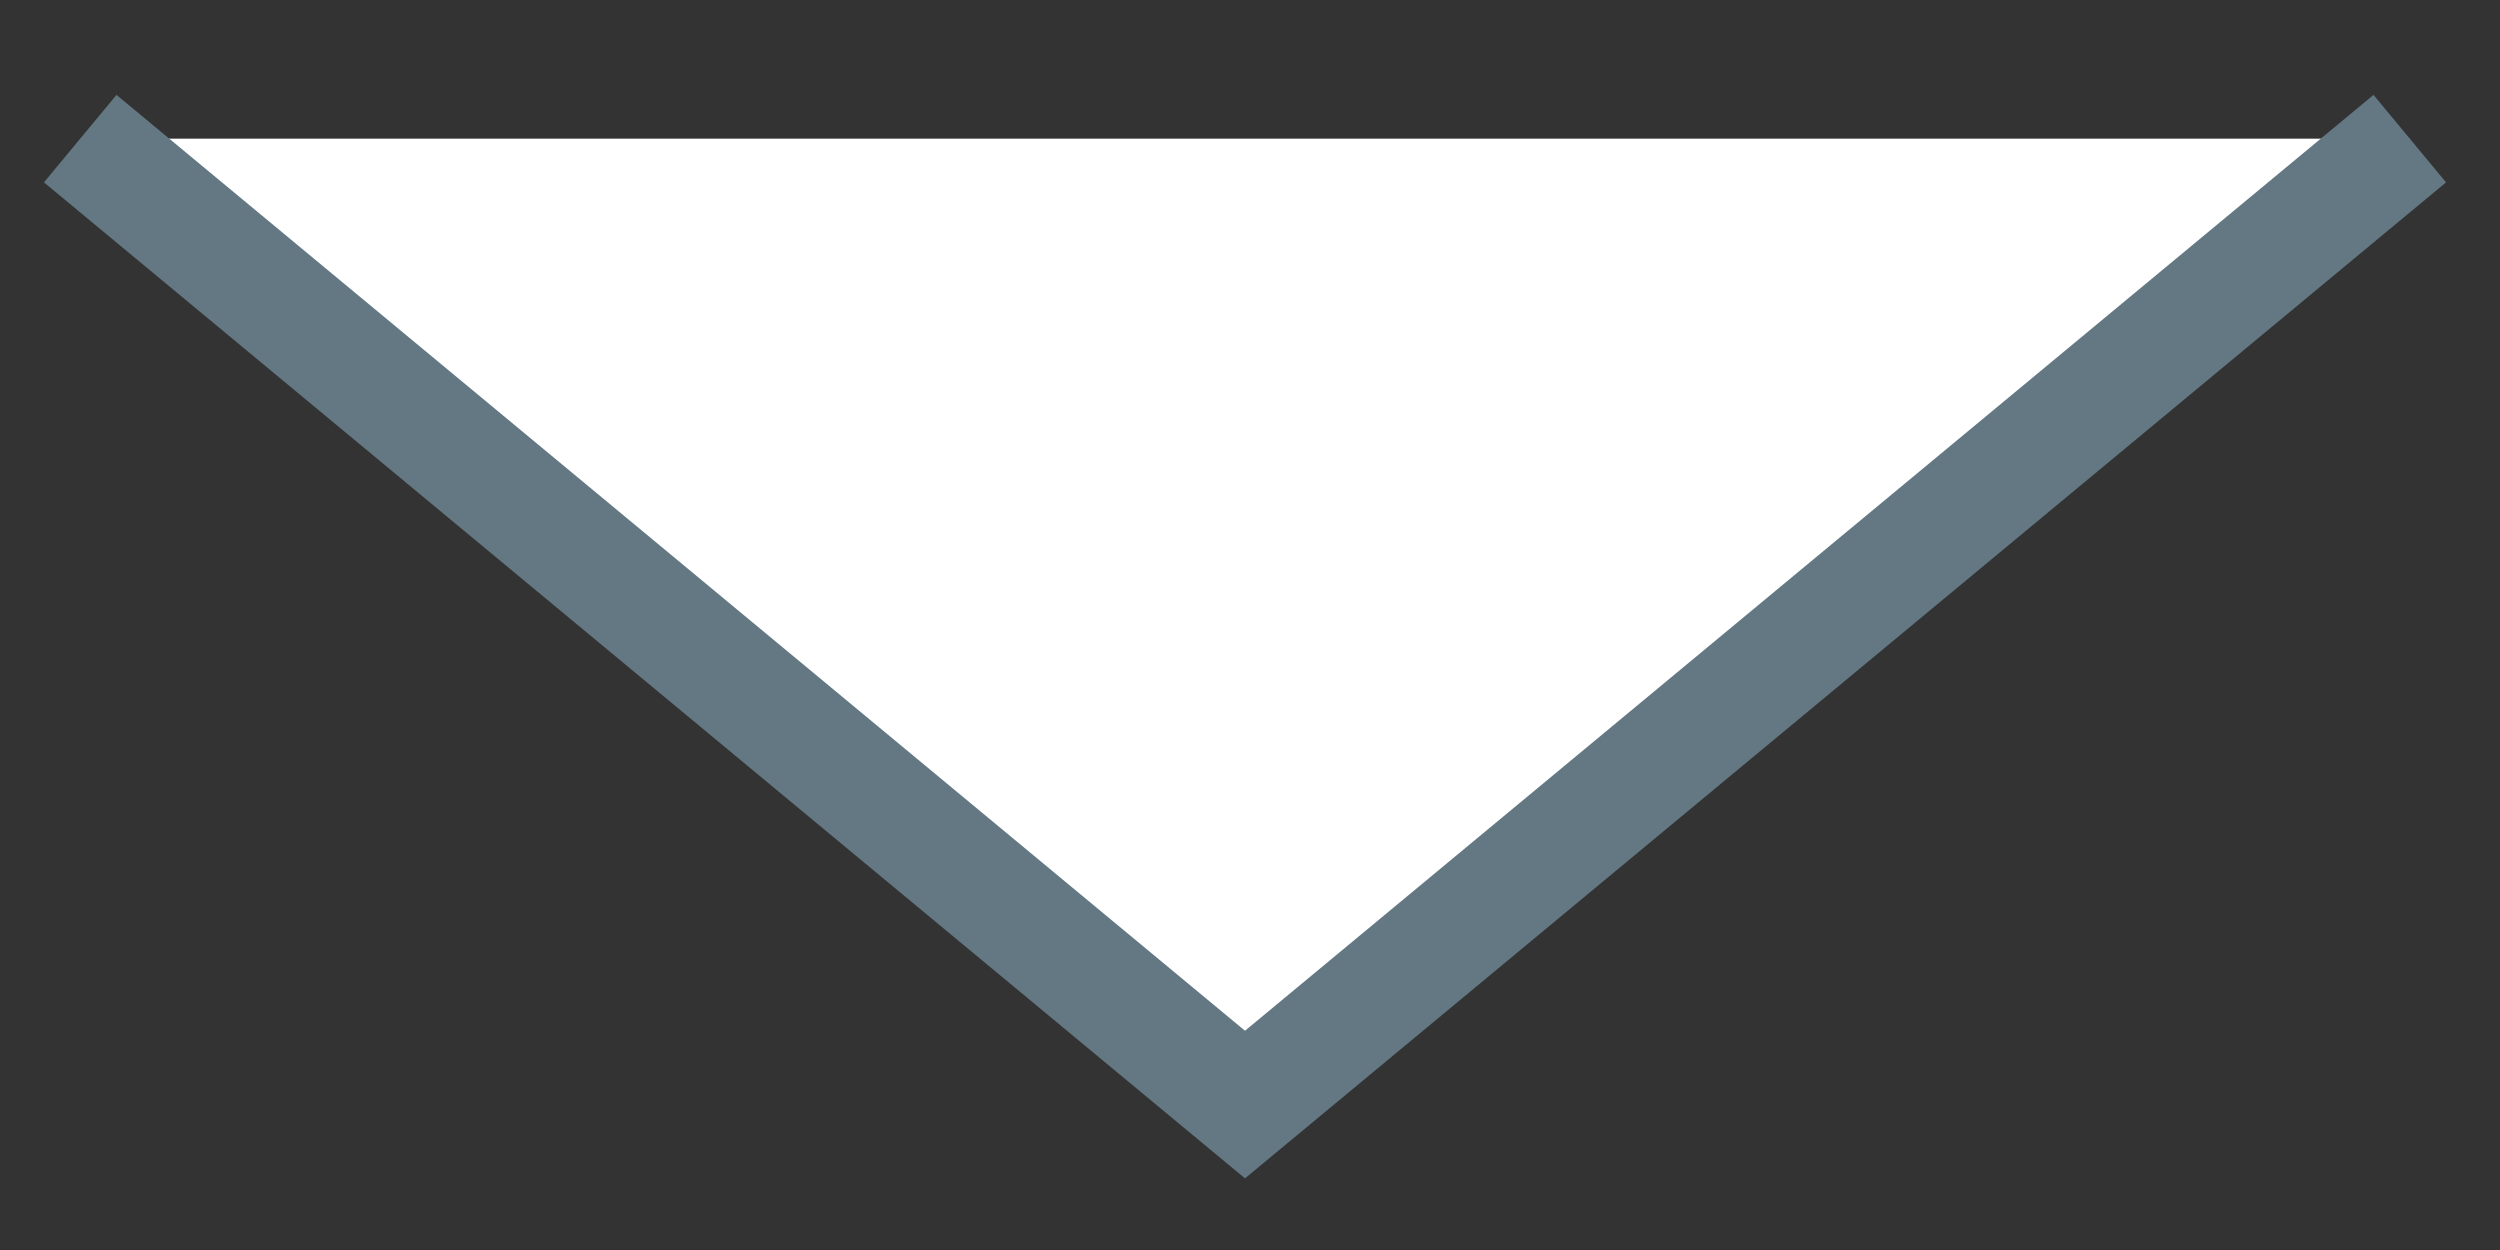 <?xml version="1.0" encoding="UTF-8"?>
<svg width="22px" height="11px" viewBox="0 0 22 11" version="1.1" xmlns="http://www.w3.org/2000/svg" xmlns:xlink="http://www.w3.org/1999/xlink">
    <rect x="0" y="0" width="22" height="11" fill="#333333" stroke="none"/>
    <title>Just the tip</title>
    <g id="2021-Updates" stroke="none" stroke-width="1" fill="none" fill-rule="evenodd">
        <polyline id="Just-the-tip" stroke="#637883" fill="#FFFFFF" points="0.706 1.22 10.956 9.72 21.206 1.22"></polyline>
    </g>
</svg>